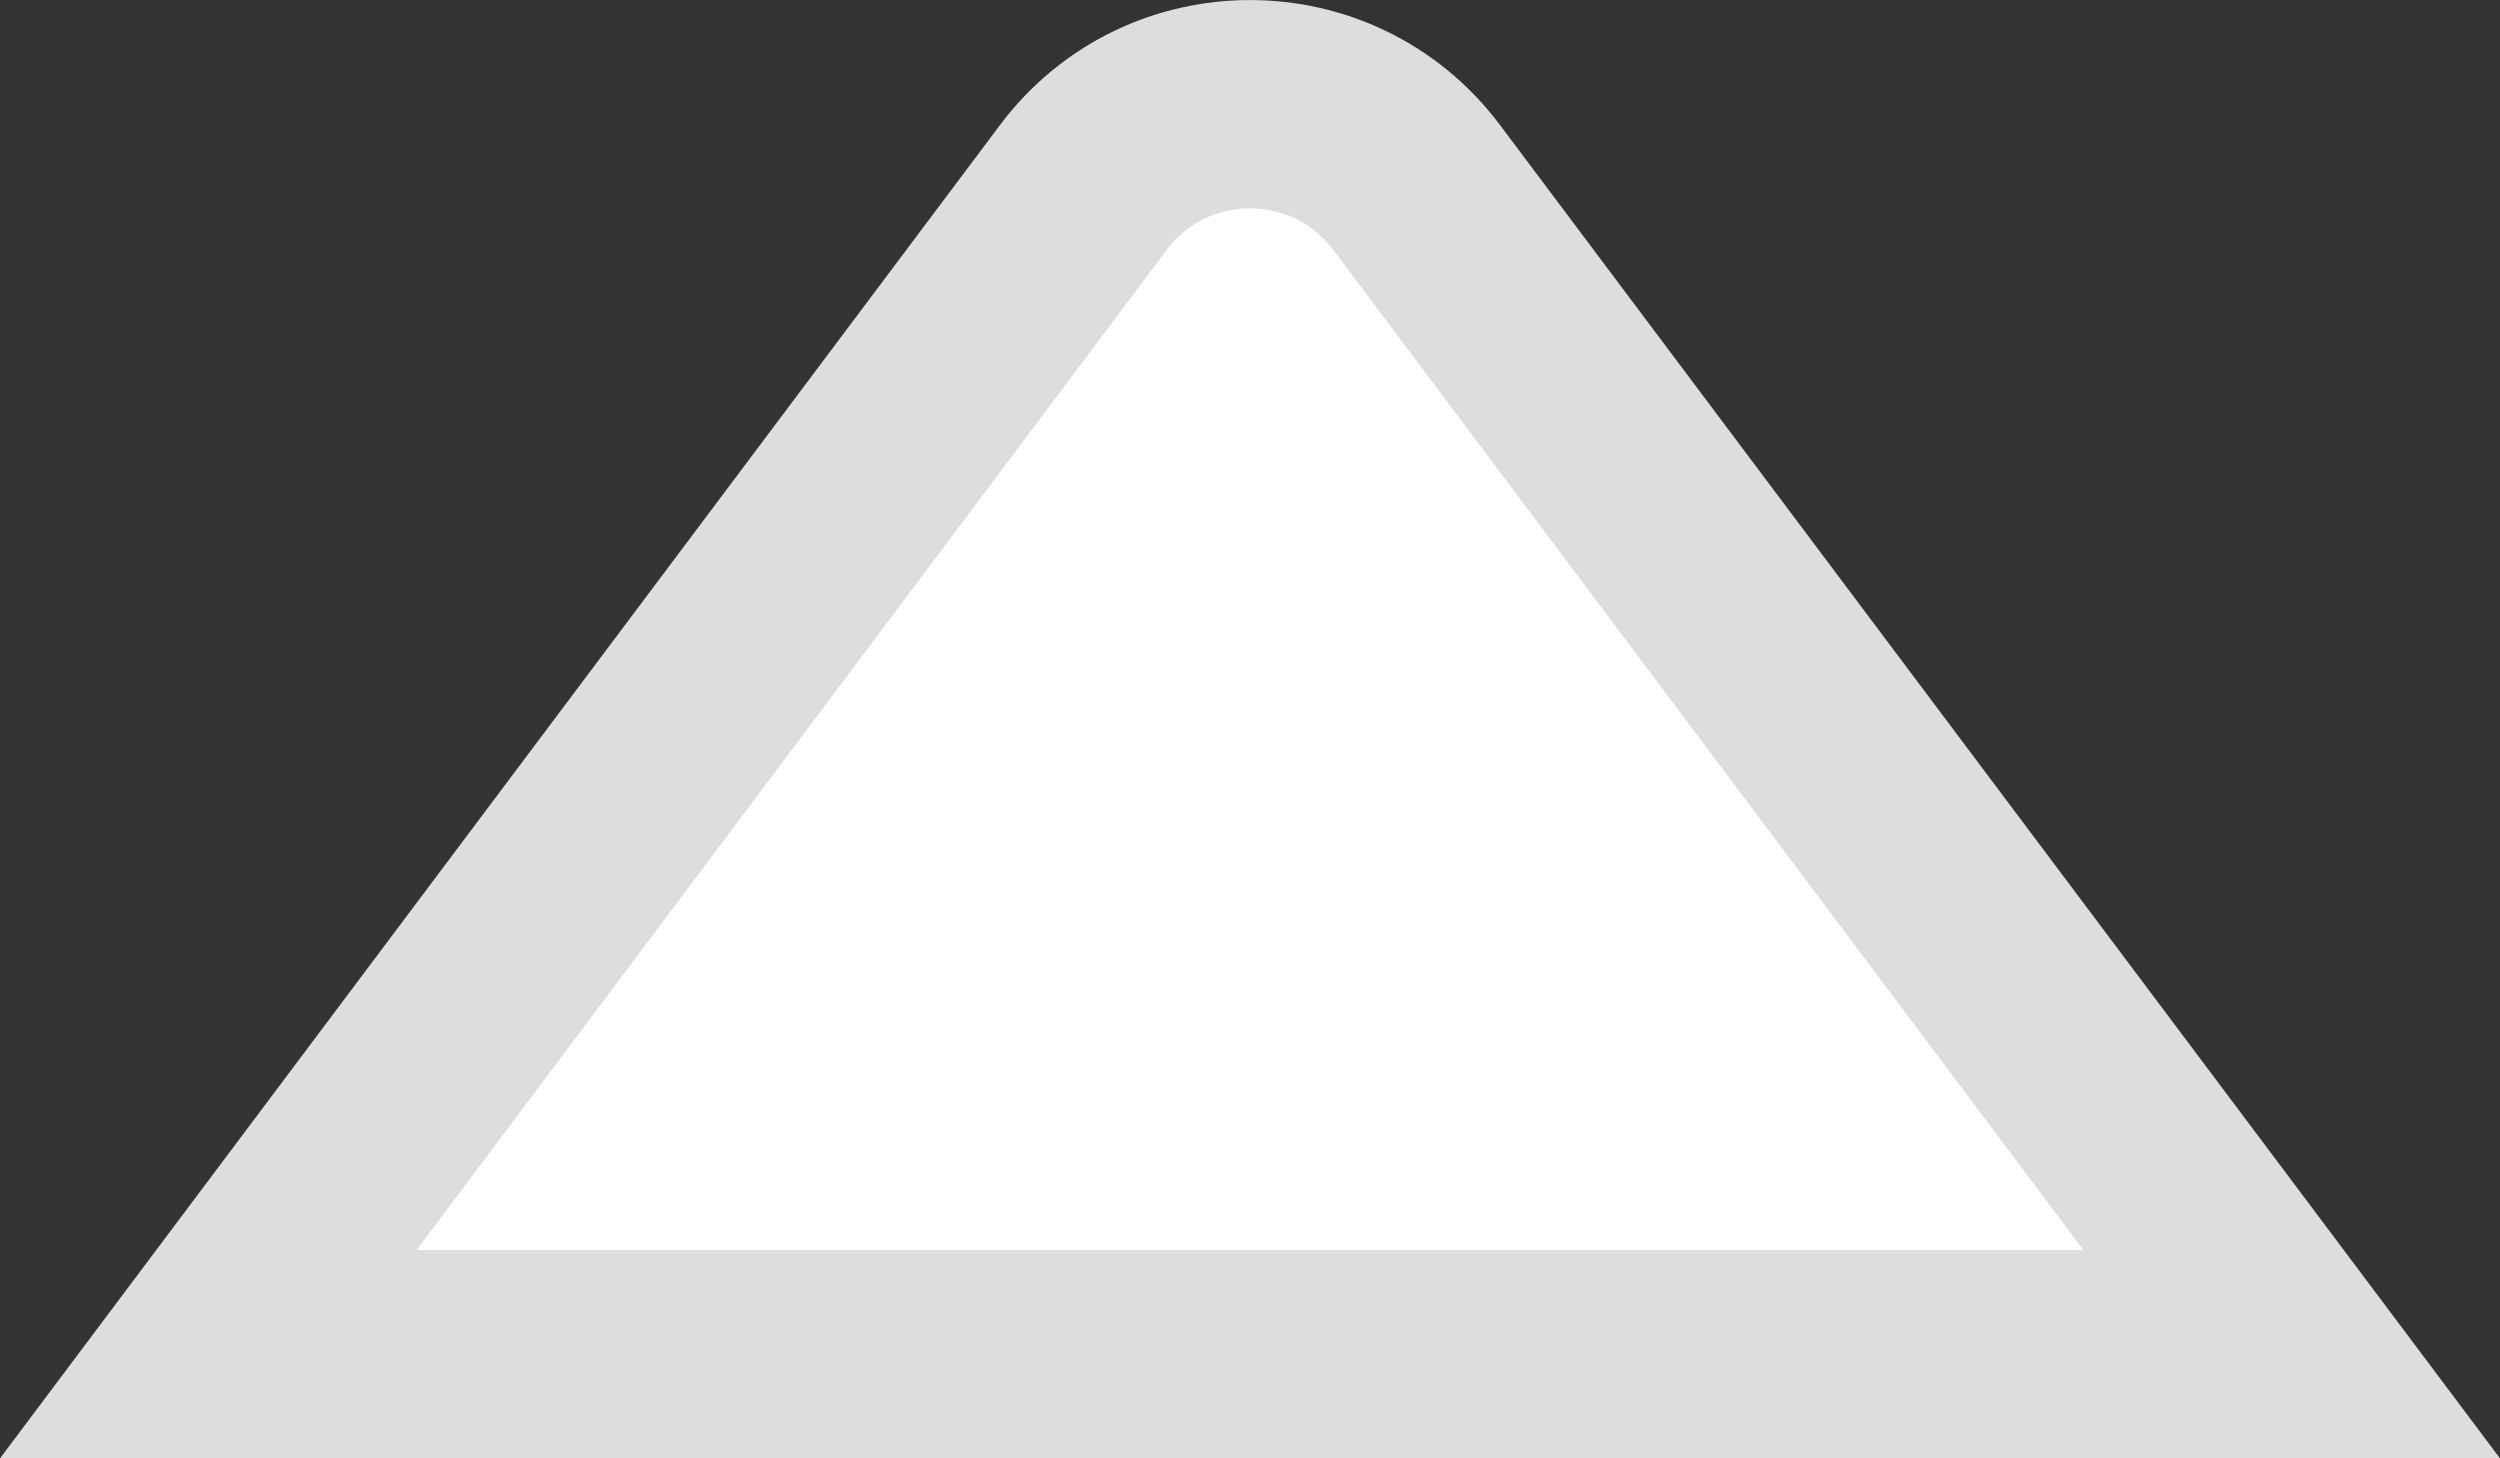 <svg width="12" height="7" viewBox="0 0 12 7" fill="none" xmlns="http://www.w3.org/2000/svg">
<rect x="0" y="0" width="12" height="7" fill="#333333" stroke="none"/>
<path d="M6.8 0.9L11 6.5H1L5.2 0.9C5.6 0.367 6.4 0.367 6.8 0.9Z" fill="white" stroke="#DDDDDD"/>
</svg>

